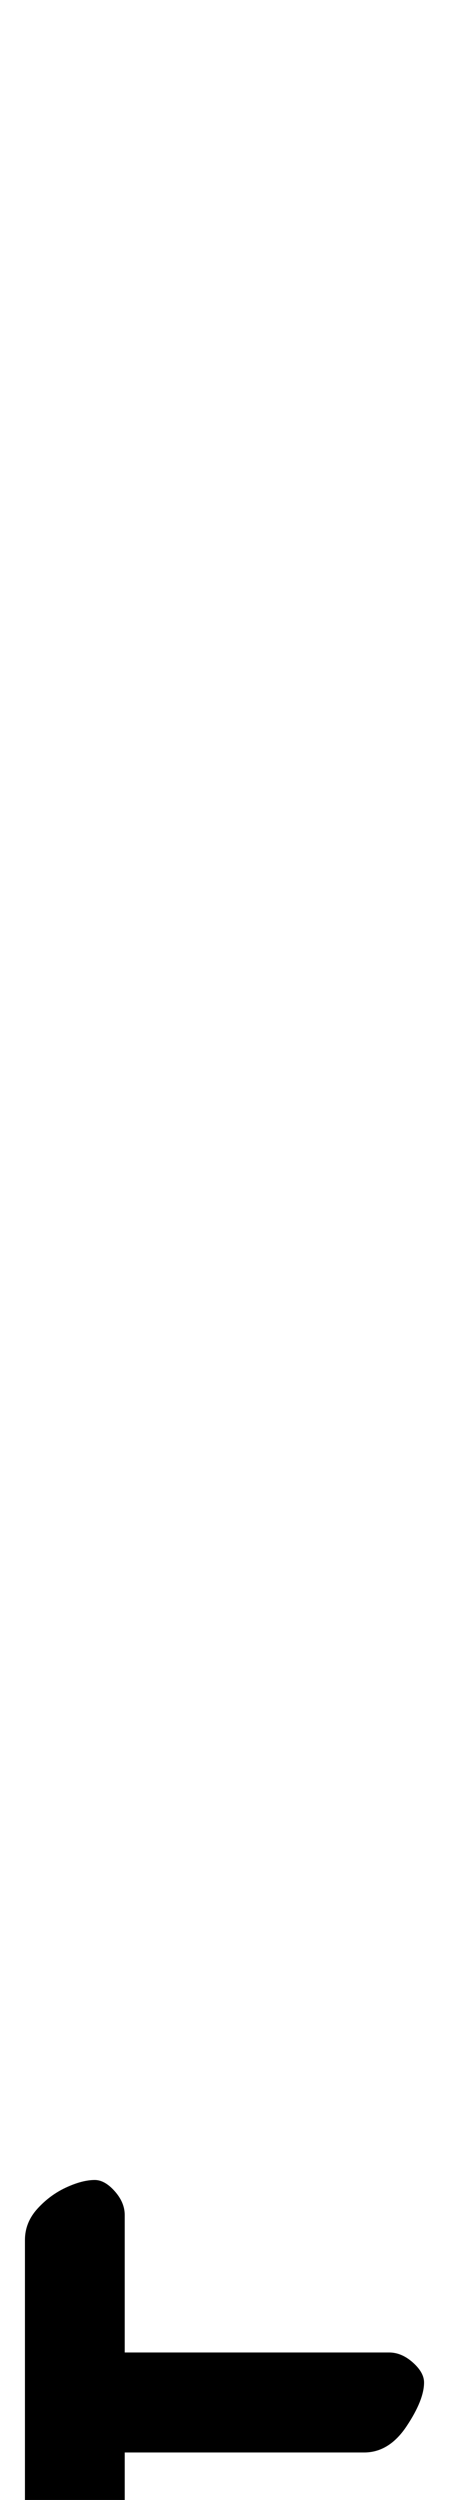<?xml version="1.0" standalone="no"?>
<!DOCTYPE svg PUBLIC "-//W3C//DTD SVG 1.1//EN" "http://www.w3.org/Graphics/SVG/1.1/DTD/svg11.dtd" >
<svg xmlns="http://www.w3.org/2000/svg" xmlns:xlink="http://www.w3.org/1999/xlink" version="1.1" viewBox="-90 0 180 1000">
  <g transform="matrix(1 0 0 -1 0 800)">
   <path fill="currentColor"
d="M-52 -72q4 0 8 -4.5t4 -9.5v-55h106q5 0 9.5 -4t4.5 -8q0 -7 -7 -17.5t-17 -10.5h-96v-43q0 -12 -11 -21.5t-15 -9.5q-5 0 -9.5 4t-4.5 9v146q0 7 5 12.5t11.5 8.5t11.5 3z" />
  </g>

</svg>
